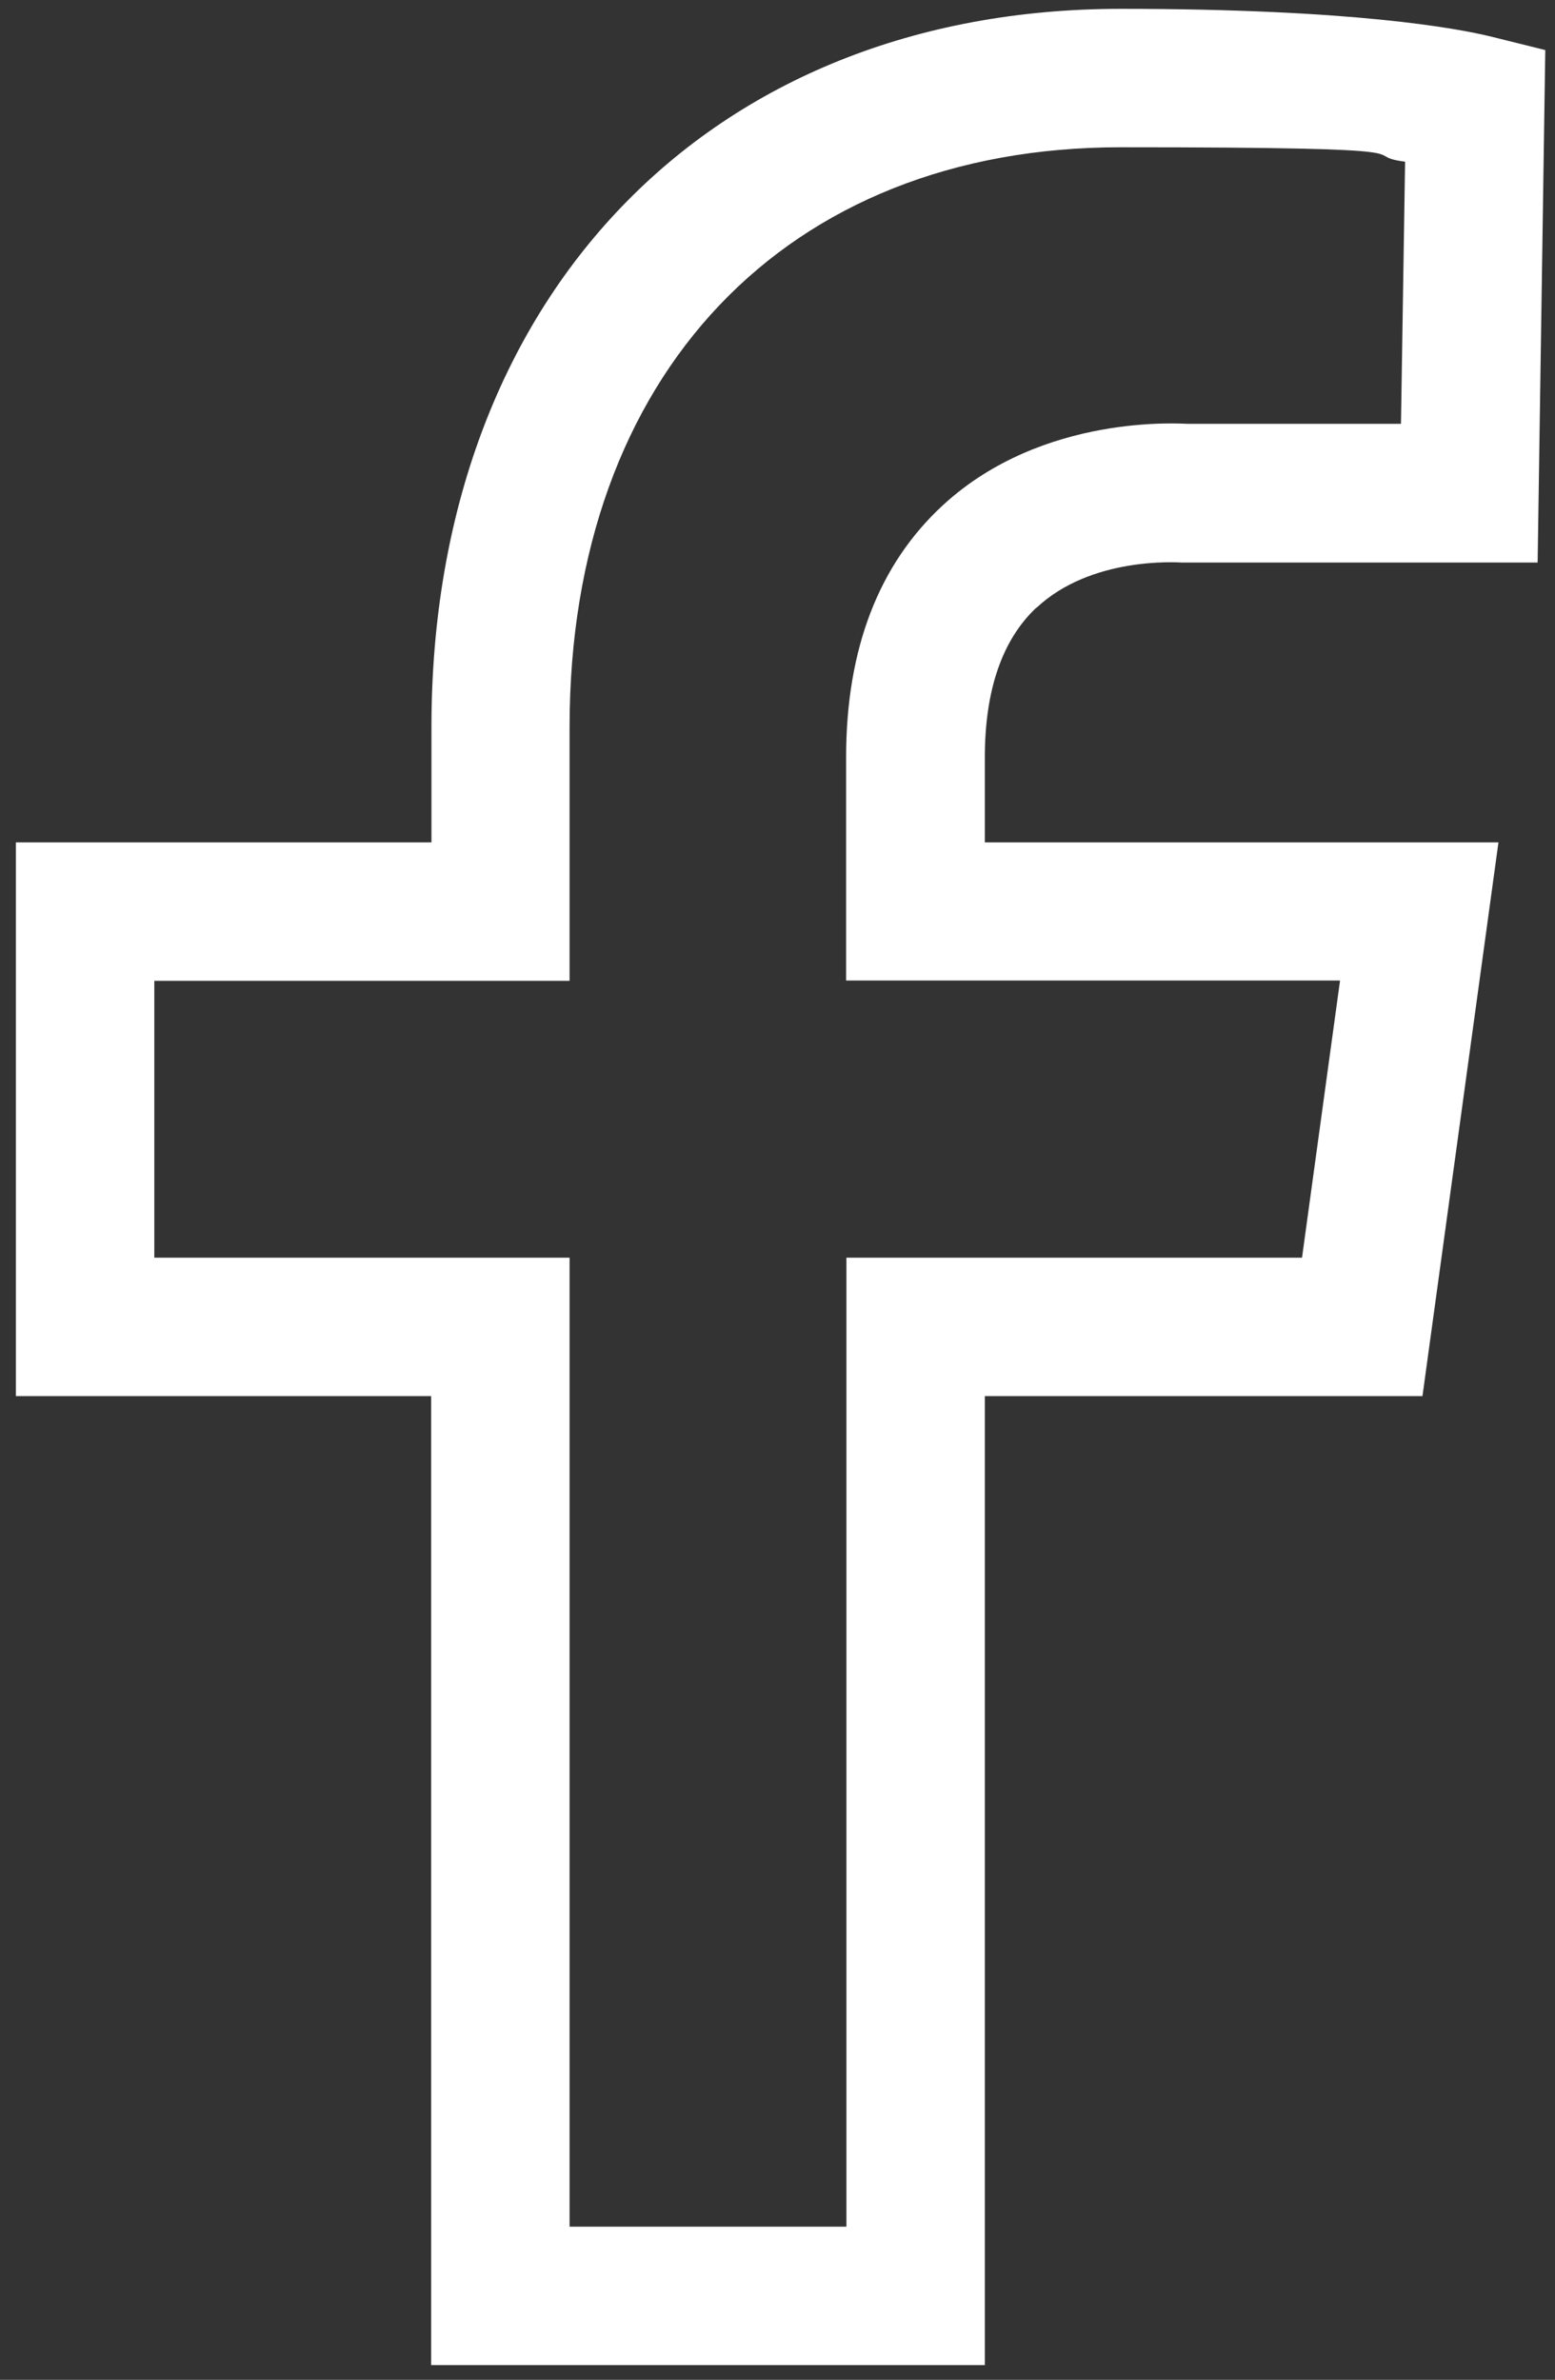 <?xml version="1.0" encoding="UTF-8"?>
<svg id="Layer_1" xmlns="http://www.w3.org/2000/svg" version="1.1" viewBox="0 0 528 808">
  <rect x="0" y="0" width="528" height="808" fill="#333333" stroke="none"/>
  <!-- Generator: Adobe Illustrator 29.3.1, SVG Export Plug-In . SVG Version: 2.1.0 Build 151)  -->
  <defs>
    <style>
      .st0 {
        fill: #fff;
        fill-rule: evenodd;
      }
    </style>
  </defs>
  <path class="st0" d="M455,333l-12.9,94h-154.7v329h-94v-329H52.4v-94h141v-86.2c0-119.5,73.4-196.8,187.1-196.8s79.1,2.6,96.6,4.9l-1.4,89h-72.3c-2,0-49.1-3.7-83.1,27.5-21.9,20.1-33,48.9-33,85.7v75.8h167.6l.1.1ZM352,206.3c18.5-17.3,47.4-15.4,49.5-15.3h120.6l2.6-174-18.1-4.5c-11.7-2.9-47.3-9.5-126-9.5-140,0-234.1,98-234.1,243.8v39.2H5.4v188h141v329h188v-329h148.6l25.8-188h-174.4v-28.8c0-22.9,5.9-40,17.5-50.9h.1Z"/>
</svg>